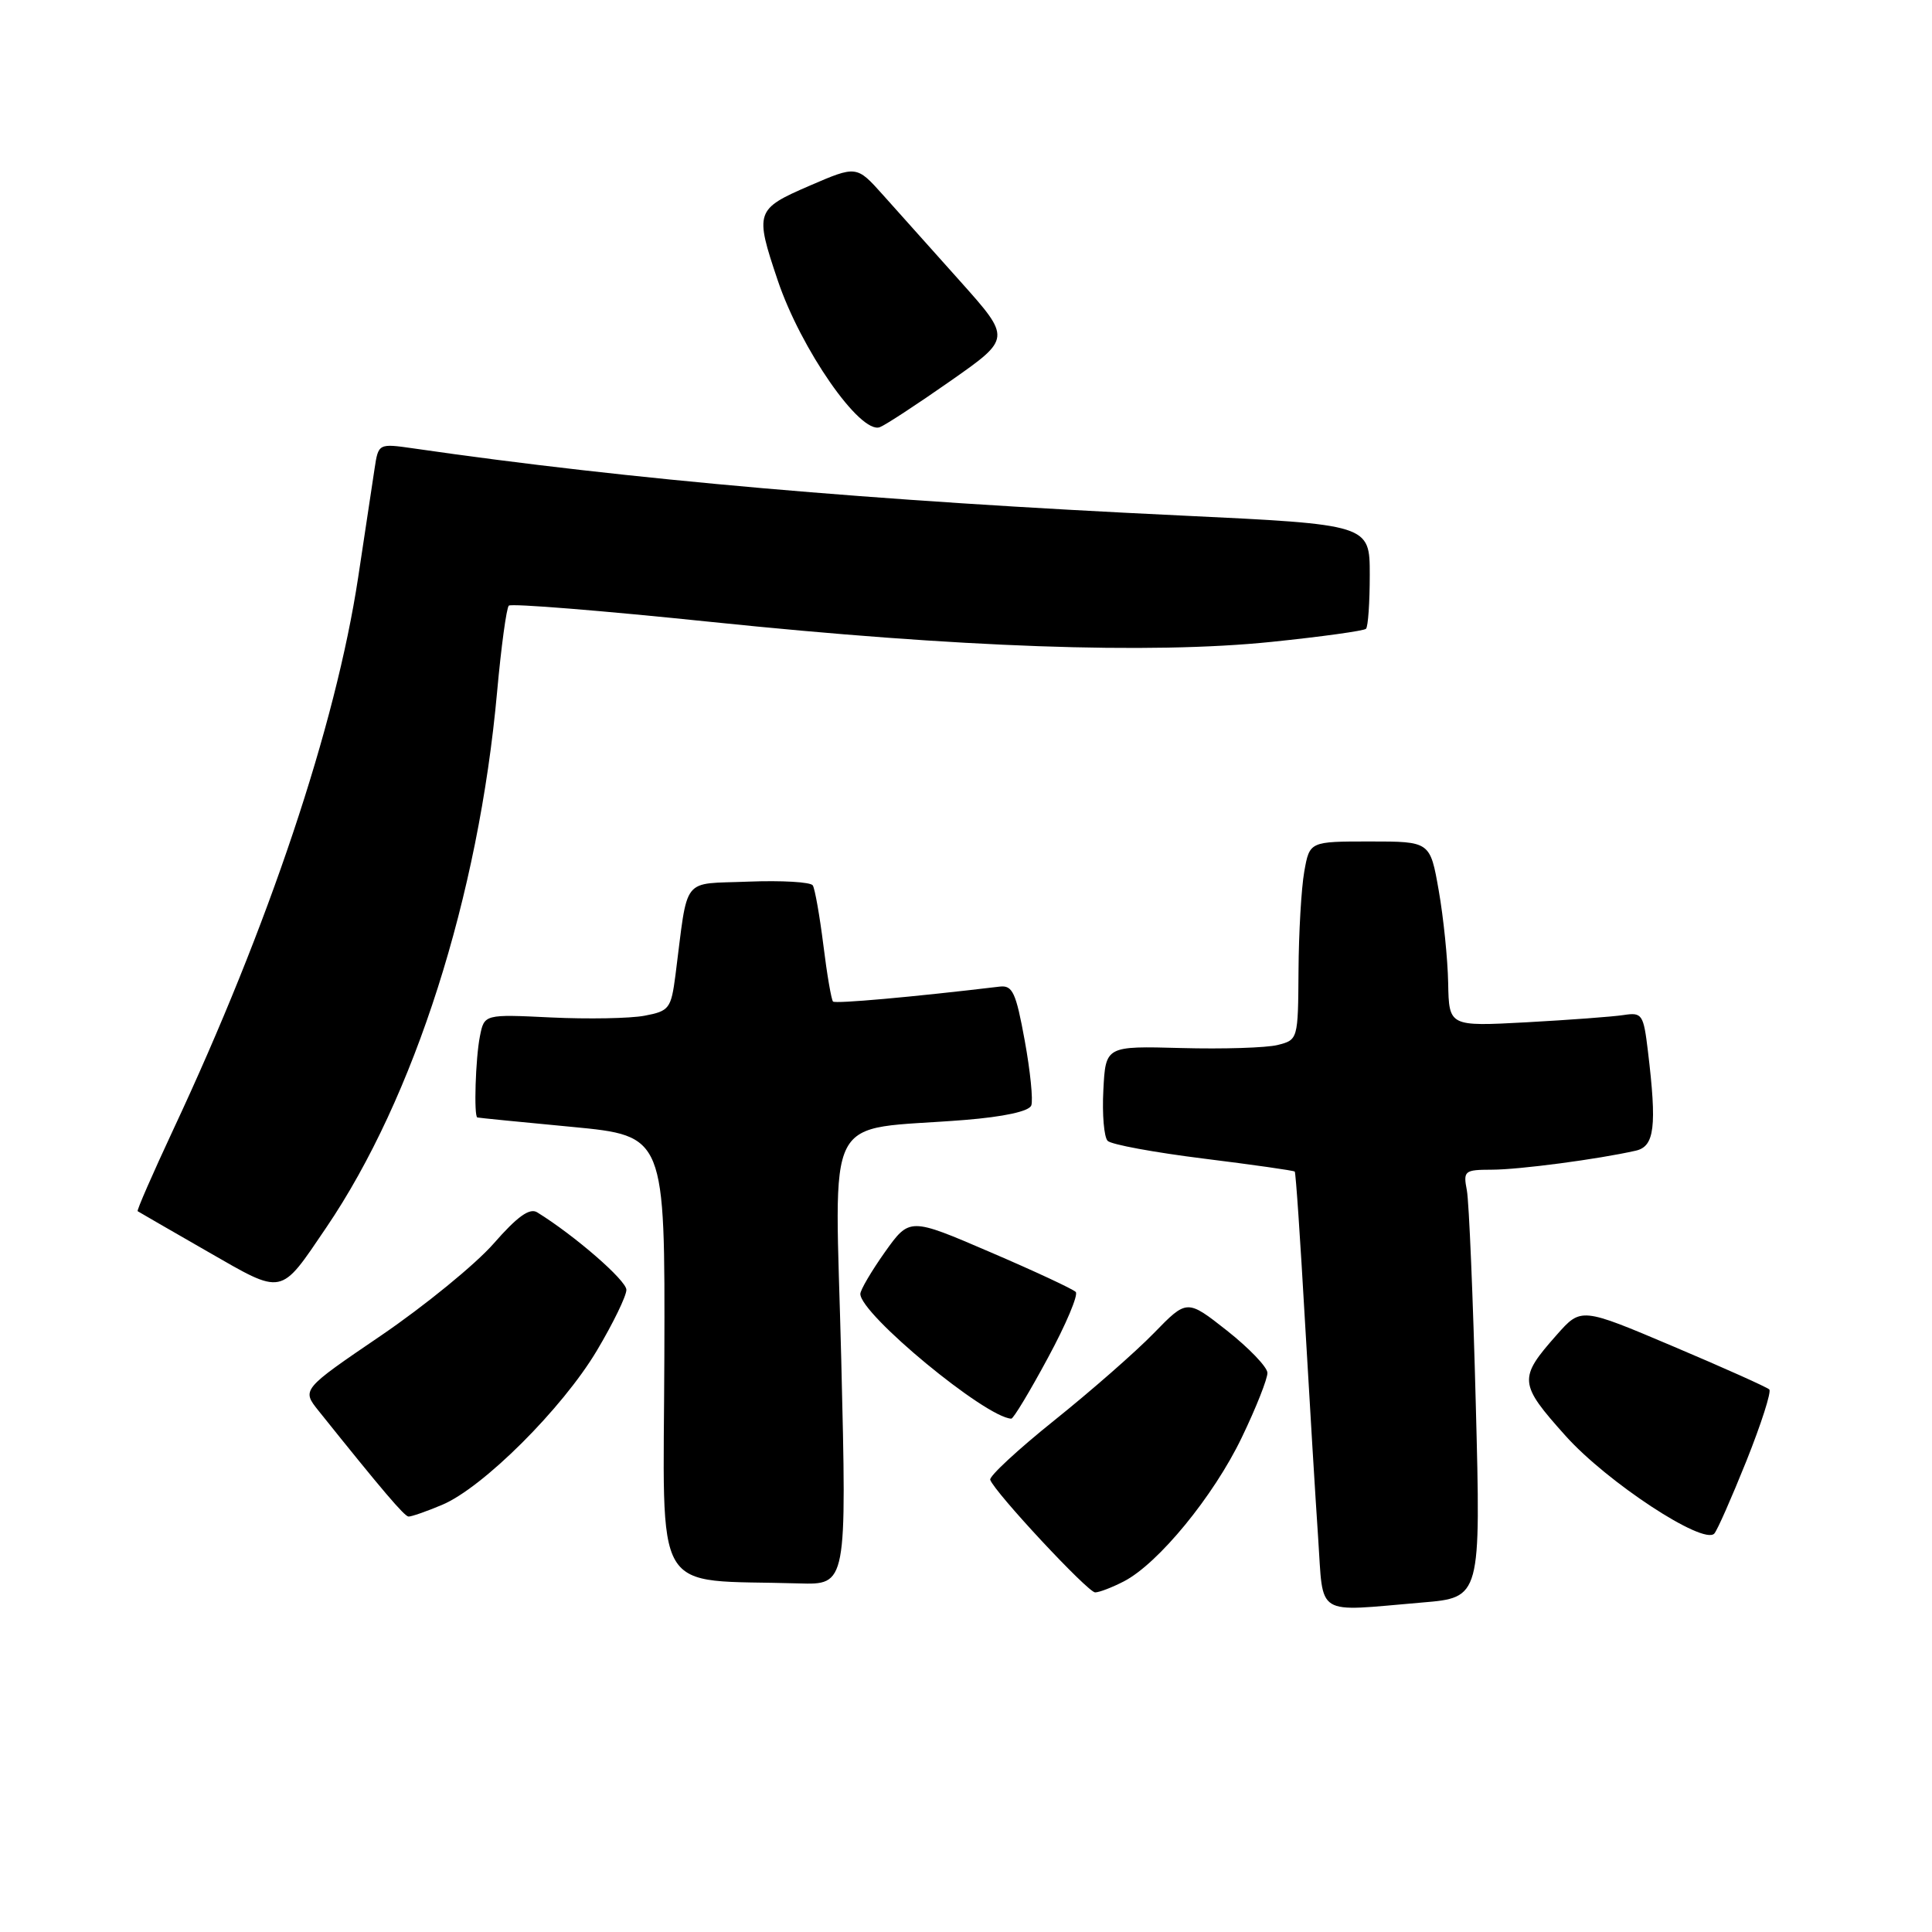 <?xml version="1.0" encoding="UTF-8" standalone="no"?>
<!DOCTYPE svg PUBLIC "-//W3C//DTD SVG 1.1//EN" "http://www.w3.org/Graphics/SVG/1.1/DTD/svg11.dtd" >
<svg xmlns="http://www.w3.org/2000/svg" xmlns:xlink="http://www.w3.org/1999/xlink" version="1.1" viewBox="0 0 256 256">
 <g >
 <path fill="currentColor"
d=" M 188.46 212.34 C 196.22 211.69 196.22 211.69 195.55 186.09 C 195.19 172.02 194.65 159.26 194.37 157.75 C 193.87 155.14 194.03 155.00 197.67 154.99 C 201.28 154.99 211.78 153.60 216.75 152.47 C 219.24 151.91 219.56 149.28 218.36 139.30 C 217.77 134.38 217.59 134.12 215.12 134.50 C 213.68 134.72 207.89 135.15 202.25 135.46 C 192.00 136.01 192.00 136.01 191.89 130.26 C 191.83 127.09 191.27 121.58 190.64 118.00 C 189.50 111.50 189.50 111.50 181.52 111.50 C 173.53 111.50 173.53 111.50 172.82 115.50 C 172.43 117.70 172.09 123.61 172.06 128.64 C 172.00 137.73 171.99 137.79 169.28 138.47 C 167.79 138.84 162.05 139.02 156.53 138.87 C 146.50 138.60 146.50 138.60 146.20 144.45 C 146.03 147.66 146.29 150.69 146.77 151.17 C 147.26 151.66 152.98 152.71 159.49 153.52 C 165.99 154.33 171.43 155.10 171.56 155.24 C 171.70 155.38 172.30 164.28 172.91 175.00 C 173.53 185.72 174.31 198.66 174.66 203.75 C 175.39 214.39 174.06 213.56 188.46 212.34 Z  M 148.92 209.54 C 153.48 207.18 160.80 198.26 164.53 190.50 C 166.44 186.54 167.97 182.66 167.94 181.90 C 167.91 181.13 165.50 178.62 162.59 176.32 C 157.28 172.14 157.28 172.14 152.89 176.65 C 150.48 179.13 144.54 184.33 139.71 188.20 C 134.87 192.08 131.05 195.62 131.21 196.08 C 131.79 197.74 144.15 211.00 145.11 211.00 C 145.66 211.00 147.37 210.34 148.92 209.54 Z  M 111.47 180.13 C 110.64 146.30 108.77 149.93 127.83 148.40 C 133.02 147.98 136.35 147.26 136.65 146.48 C 136.91 145.80 136.52 141.92 135.78 137.87 C 134.62 131.51 134.17 130.53 132.47 130.73 C 120.84 132.12 110.69 133.02 110.38 132.71 C 110.16 132.49 109.58 129.13 109.10 125.23 C 108.61 121.33 107.98 117.77 107.70 117.32 C 107.42 116.87 103.59 116.65 99.17 116.82 C 90.17 117.19 91.22 115.84 89.50 129.22 C 88.92 133.65 88.68 133.97 85.40 134.59 C 83.48 134.95 77.92 135.05 73.04 134.82 C 64.17 134.39 64.17 134.39 63.59 137.32 C 63.01 140.22 62.77 147.93 63.25 148.07 C 63.39 148.12 69.04 148.68 75.81 149.32 C 88.12 150.50 88.12 150.50 88.03 179.70 C 87.93 212.34 86.09 209.22 105.85 209.81 C 112.20 210.00 112.20 210.00 111.47 180.13 Z  M 231.41 193.58 C 233.37 188.67 234.74 184.41 234.44 184.11 C 234.14 183.81 228.41 181.24 221.70 178.40 C 209.50 173.23 209.50 173.23 206.28 176.87 C 201.17 182.64 201.23 183.32 207.45 190.26 C 212.94 196.39 225.68 204.76 227.15 203.21 C 227.53 202.82 229.44 198.48 231.41 193.58 Z  M 58.56 199.41 C 63.97 197.15 74.53 186.63 79.10 178.94 C 81.25 175.33 83.00 171.72 83.00 170.91 C 83.00 169.66 76.12 163.69 71.18 160.64 C 70.18 160.02 68.55 161.19 65.41 164.78 C 63.00 167.53 56.29 173.01 50.50 176.96 C 39.96 184.13 39.96 184.13 42.23 186.96 C 50.71 197.55 53.58 200.91 54.13 200.95 C 54.47 200.98 56.47 200.29 58.56 199.41 Z  M 138.85 179.93 C 141.25 175.50 142.91 171.56 142.54 171.19 C 142.18 170.81 137.08 168.43 131.20 165.91 C 120.53 161.32 120.53 161.32 117.26 165.90 C 115.47 168.43 114.00 170.93 114.00 171.45 C 114.00 174.13 130.58 187.83 134.00 187.98 C 134.28 187.99 136.46 184.37 138.85 179.93 Z  M 43.23 162.66 C 54.90 145.47 63.42 118.78 65.87 91.66 C 66.41 85.69 67.11 80.56 67.42 80.25 C 67.73 79.94 79.80 80.91 94.24 82.41 C 126.98 85.80 152.40 86.71 168.50 85.05 C 175.10 84.37 180.72 83.59 181.00 83.32 C 181.28 83.05 181.50 79.83 181.50 76.17 C 181.50 69.50 181.50 69.50 156.50 68.31 C 115.73 66.38 83.33 63.55 54.82 59.42 C 50.14 58.75 50.14 58.75 49.63 62.12 C 49.35 63.98 48.37 70.45 47.46 76.50 C 44.47 96.21 35.61 122.66 22.94 149.72 C 20.22 155.55 18.10 160.39 18.24 160.49 C 18.38 160.59 22.52 162.97 27.44 165.80 C 37.65 171.66 37.04 171.78 43.23 162.66 Z  M 125.97 50.46 C 133.99 44.84 133.99 44.84 127.25 37.29 C 123.54 33.14 118.92 27.99 117.00 25.83 C 113.50 21.92 113.50 21.92 107.25 24.62 C 100.11 27.71 99.99 28.06 103.05 37.14 C 106.12 46.27 114.00 57.60 116.59 56.60 C 117.33 56.32 121.56 53.55 125.97 50.46 Z "/>
</g>
</svg>